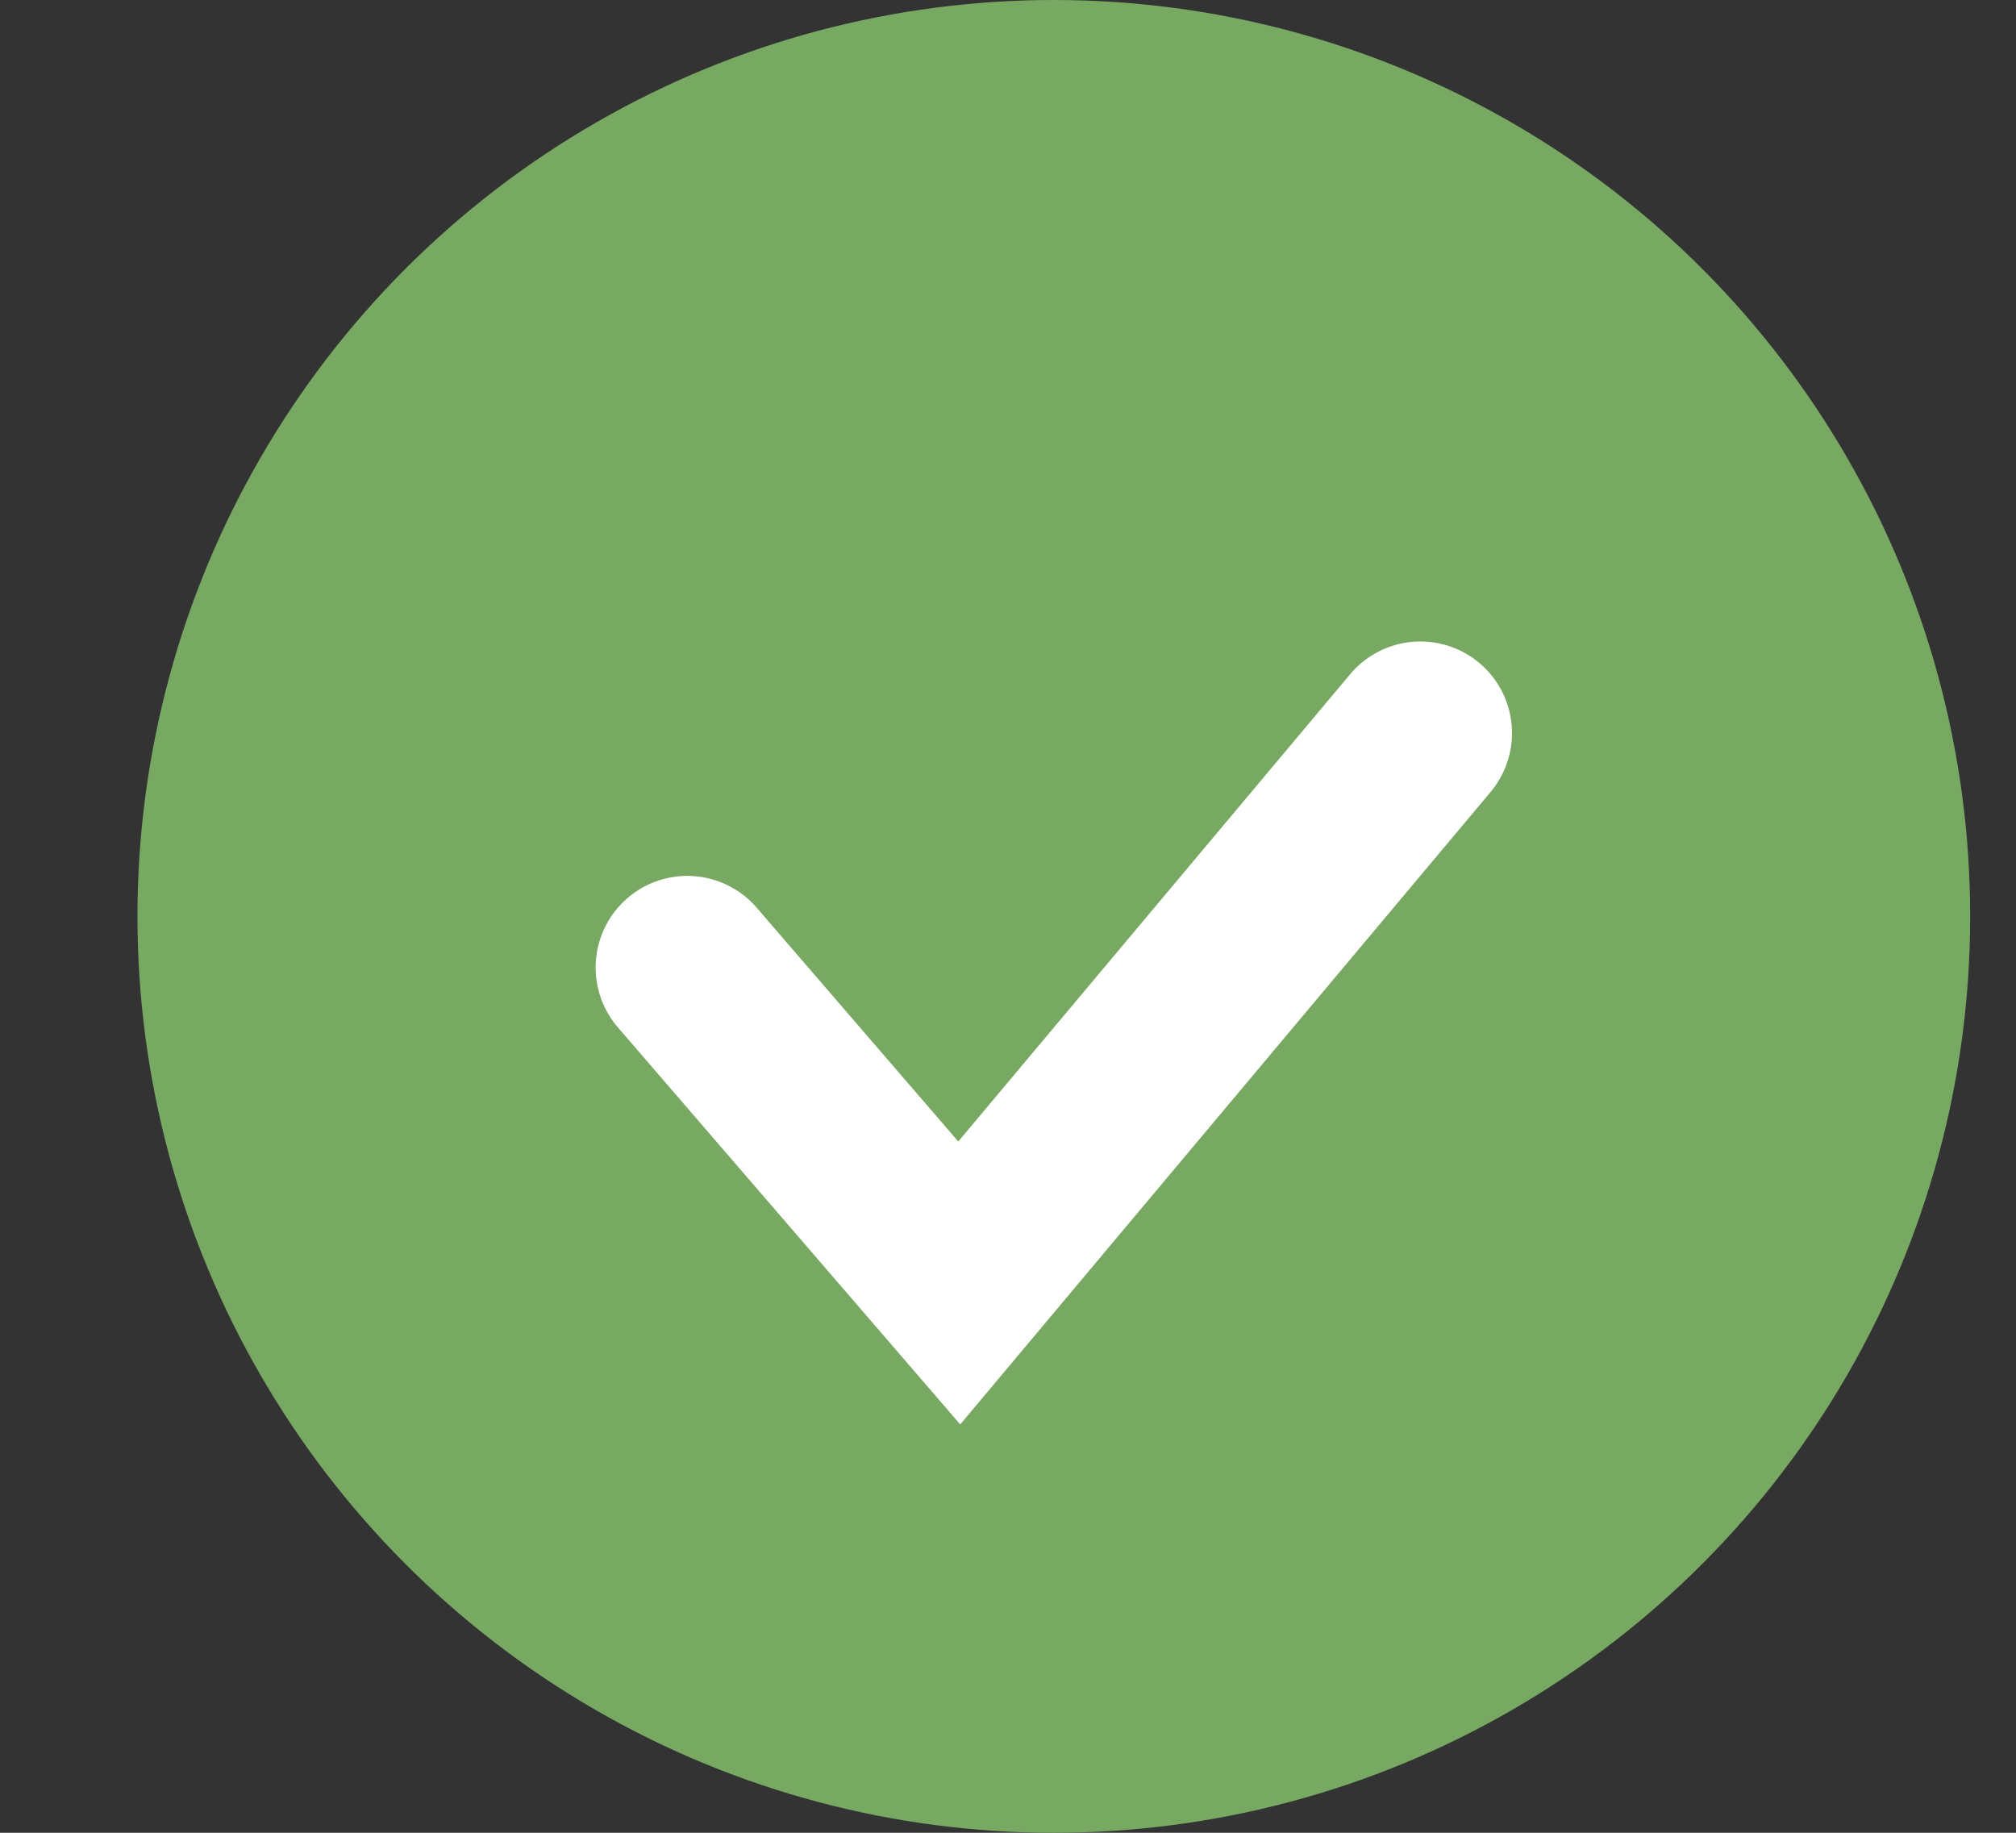 <svg width="11" height="10" viewBox="0 0 11 10" fill="none" xmlns="http://www.w3.org/2000/svg">
<rect x="0" y="0" width="11" height="10" fill="#333333" stroke="none"/>
<circle cx="5.75" cy="5" r="5" fill="#78A962"/>
<path d="M7.75 4L5.234 7L3.75 5.279" stroke="white" stroke-linecap="round"/>
</svg>
